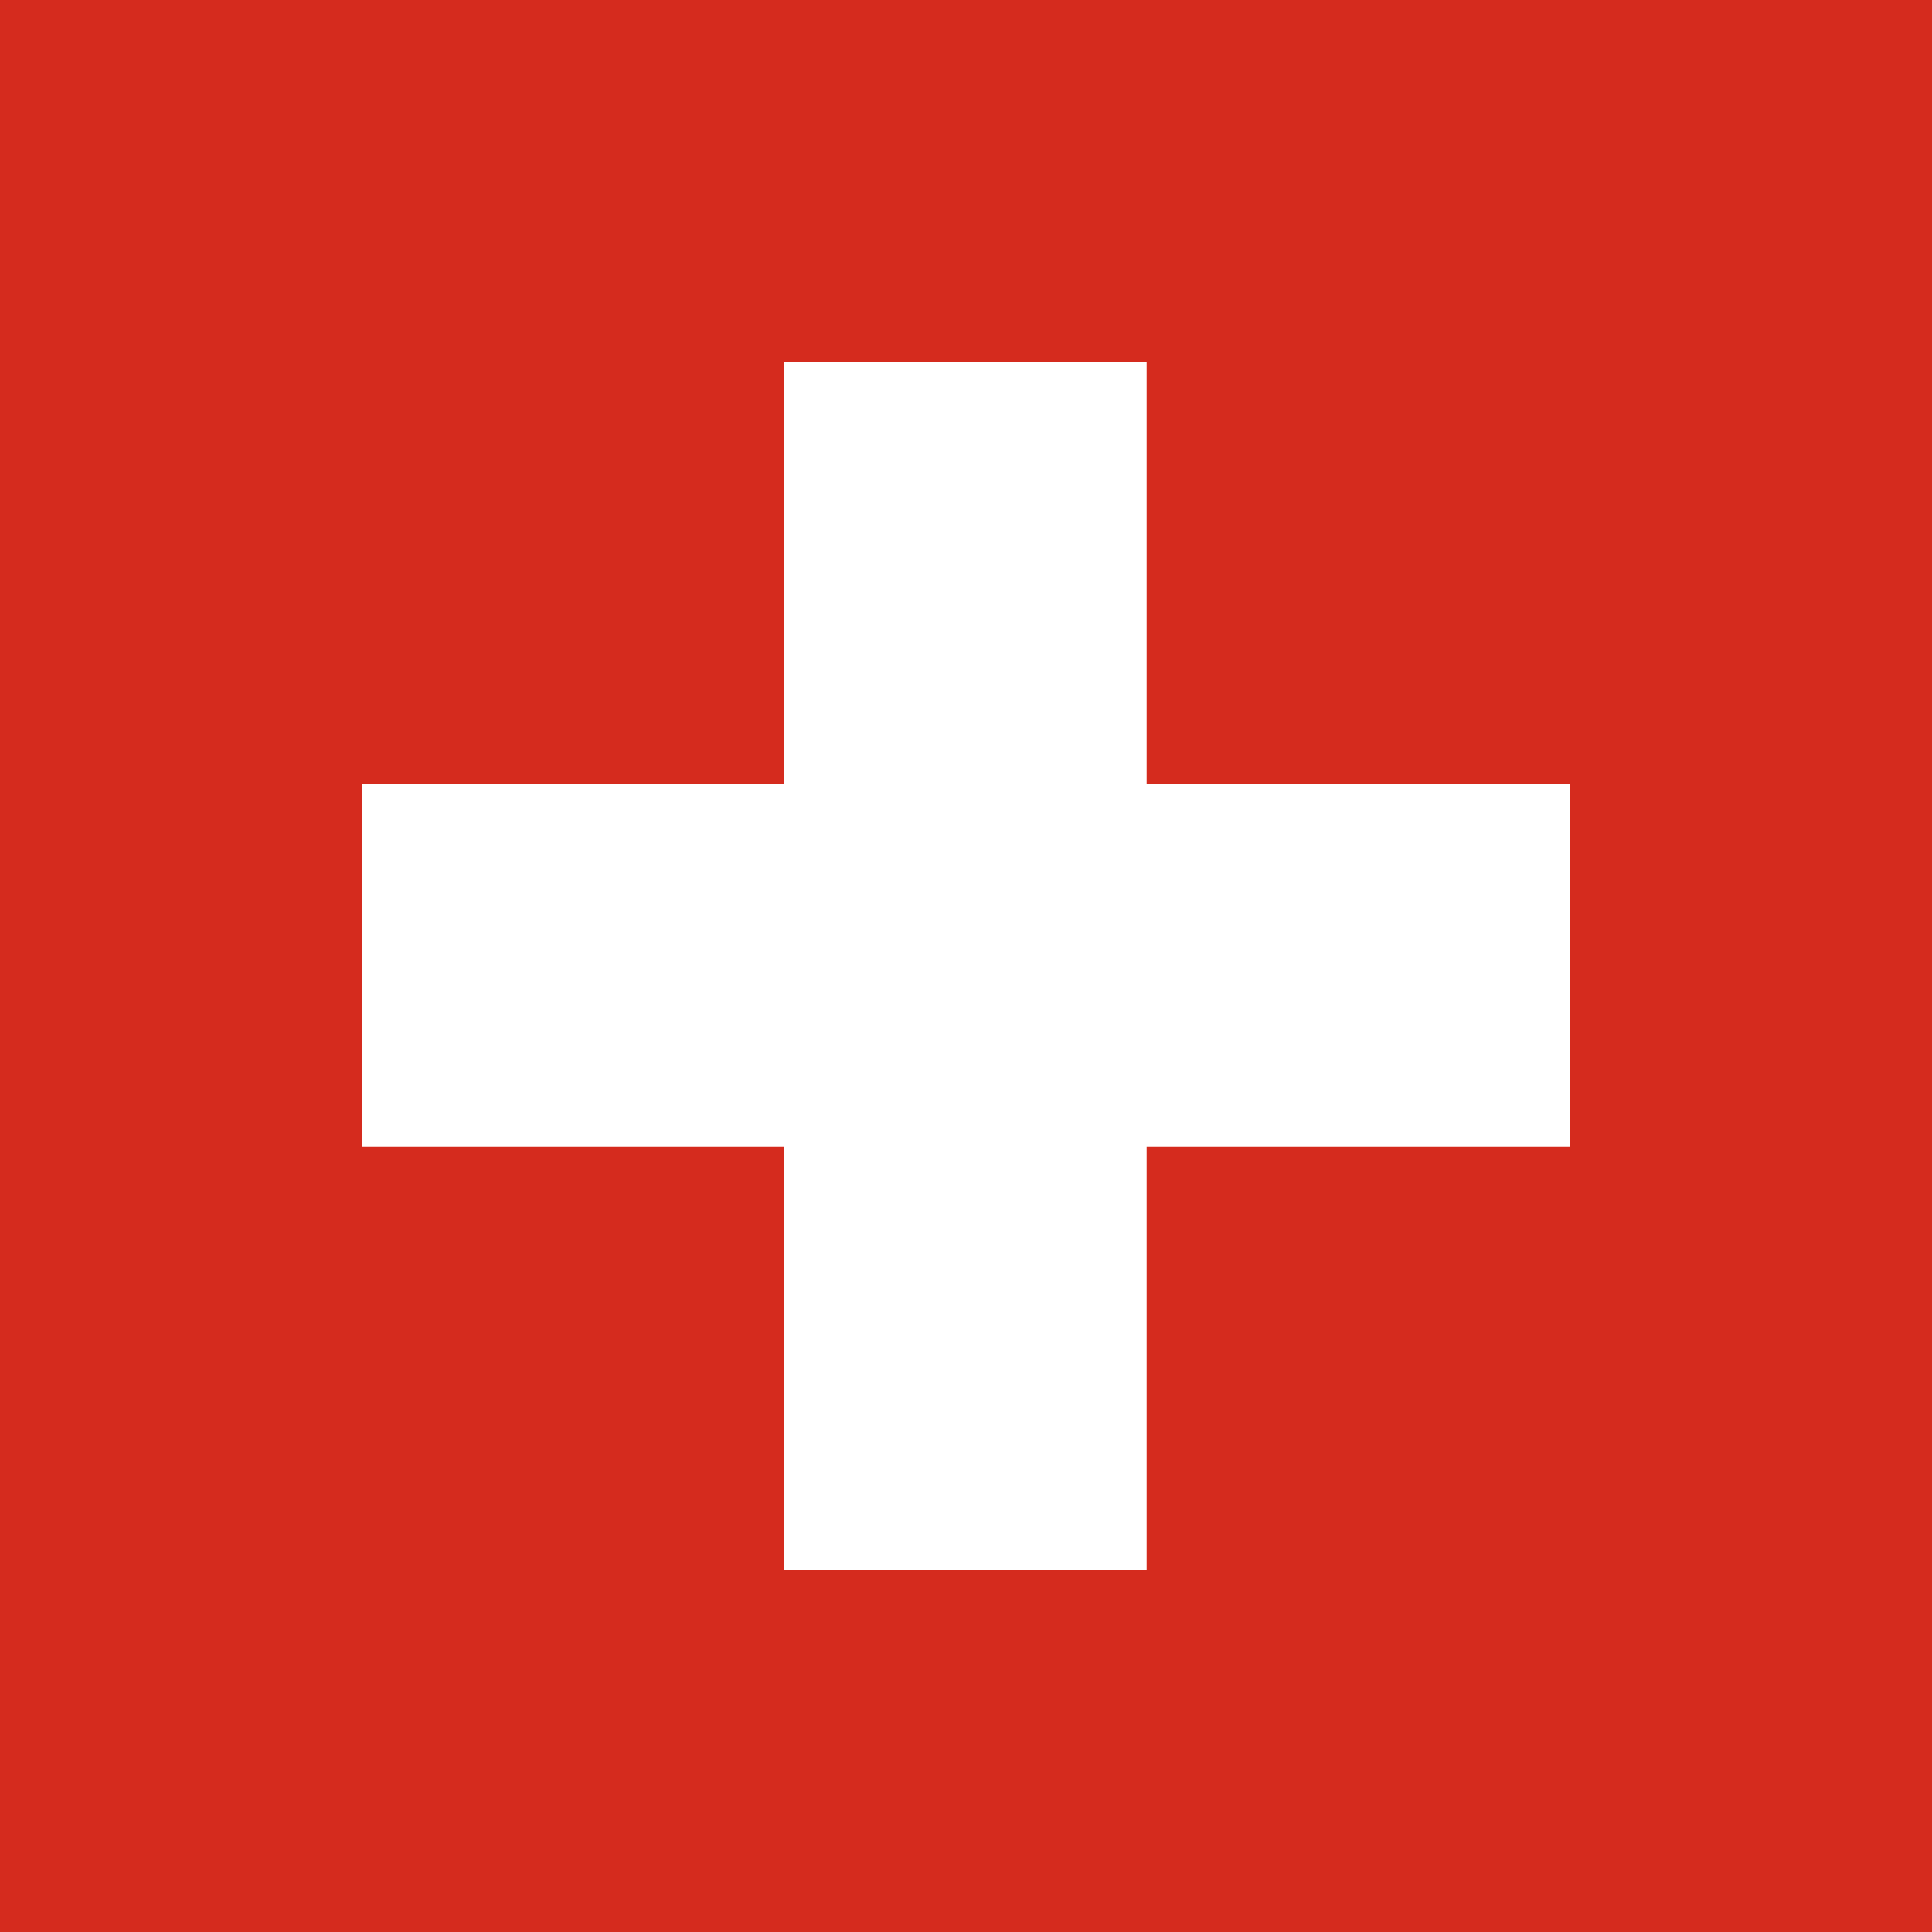 <?xml version="1.0" encoding="UTF-8"?>
<svg xmlns="http://www.w3.org/2000/svg" width="40" height="40">
<rect fill="#D52B1E" height="100%" width="100%"/>
<rect fill="#fff" height="18.75%" width="62.5%" x="18.75%" y="40.6%"/>
<rect fill="#fff" height="62.5%" width="18.75%" x="40.6%" y="18.75%"/>
</svg>